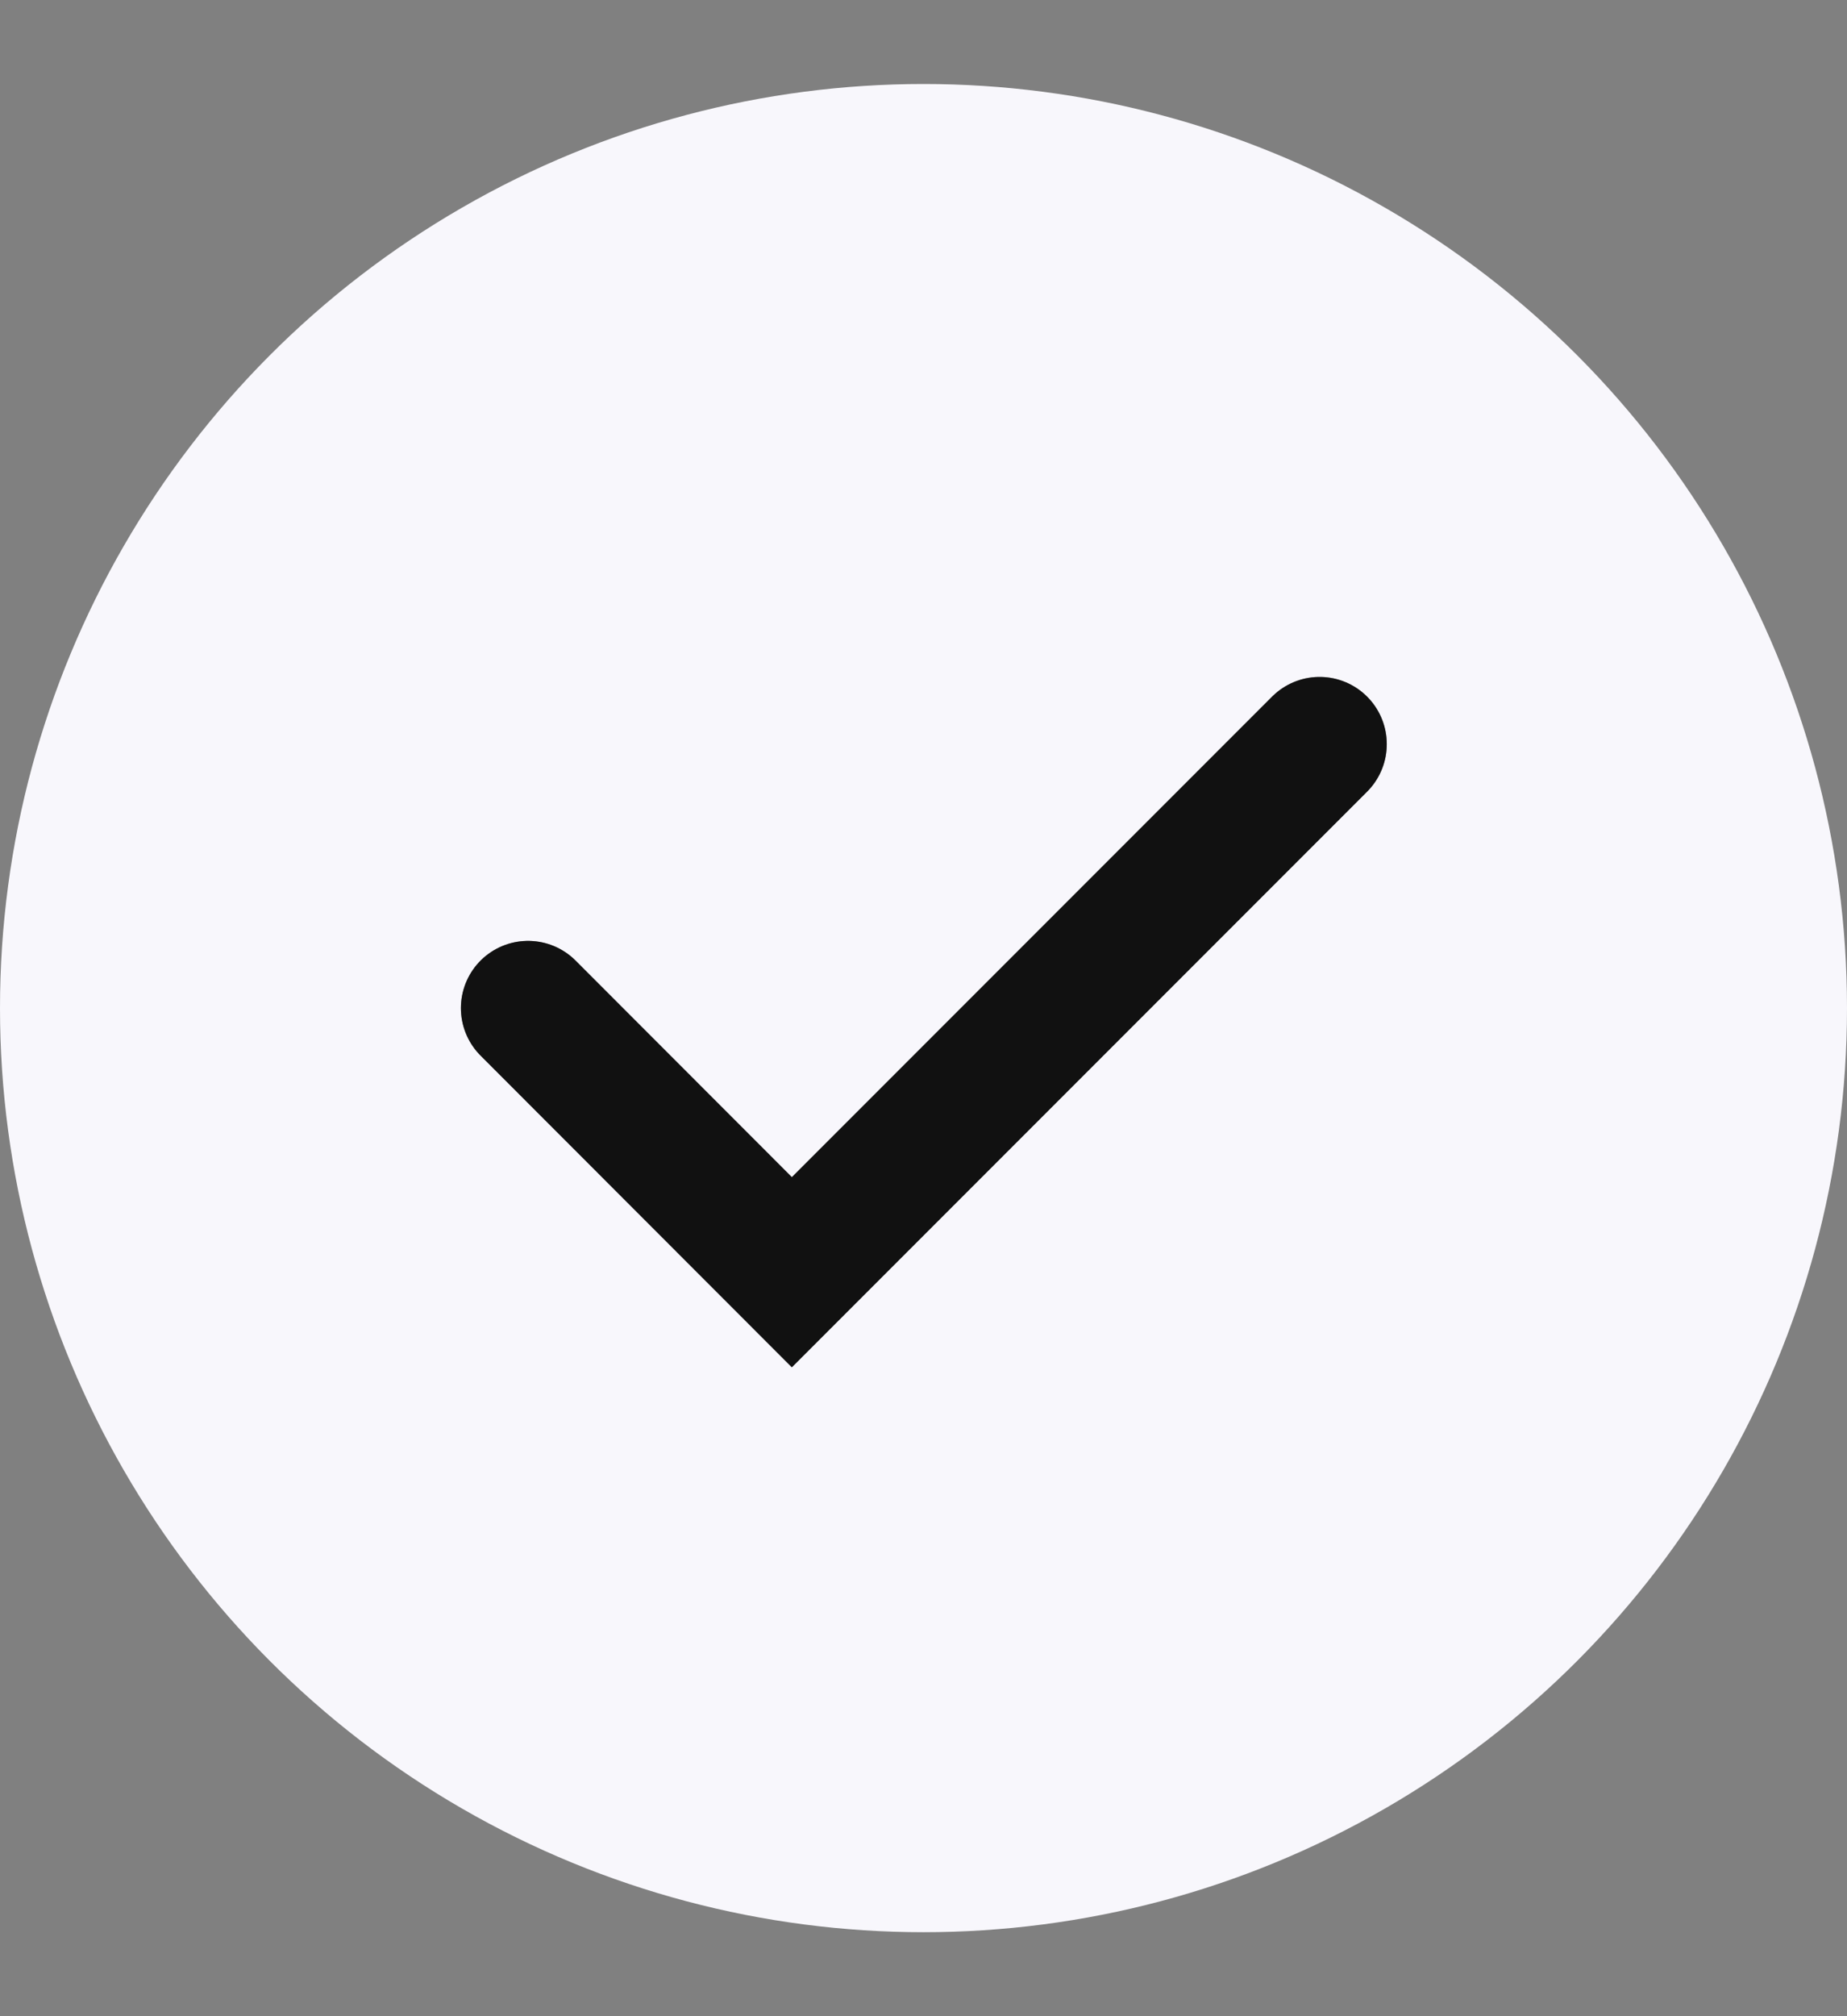<svg width="11" height="12" viewBox="0 0 11 12" fill="none" xmlns="http://www.w3.org/2000/svg">
<rect x="0" y="0" width="11" height="12" fill="#808080" stroke="none"/>
<g id="&#236;&#178;&#180;&#237;&#129;&#172;">
<circle id="Ellipse 3760" cx="5.5" cy="6" r="5.5" fill="#F8F7FC"/>
<g id="Vector 2127">
<path d="M3.145 6L4.716 7.572L7.859 4.429" stroke="#212121" stroke-width="0.8" stroke-linecap="round"/>
<path d="M3.145 6L4.716 7.572L7.859 4.429" stroke="black" stroke-opacity="0.2" stroke-width="0.8" stroke-linecap="round"/>
<path d="M3.145 6L4.716 7.572L7.859 4.429" stroke="black" stroke-opacity="0.2" stroke-width="0.8" stroke-linecap="round"/>
<path d="M3.145 6L4.716 7.572L7.859 4.429" stroke="black" stroke-opacity="0.2" stroke-width="0.8" stroke-linecap="round"/>
</g>
</g>
</svg>
